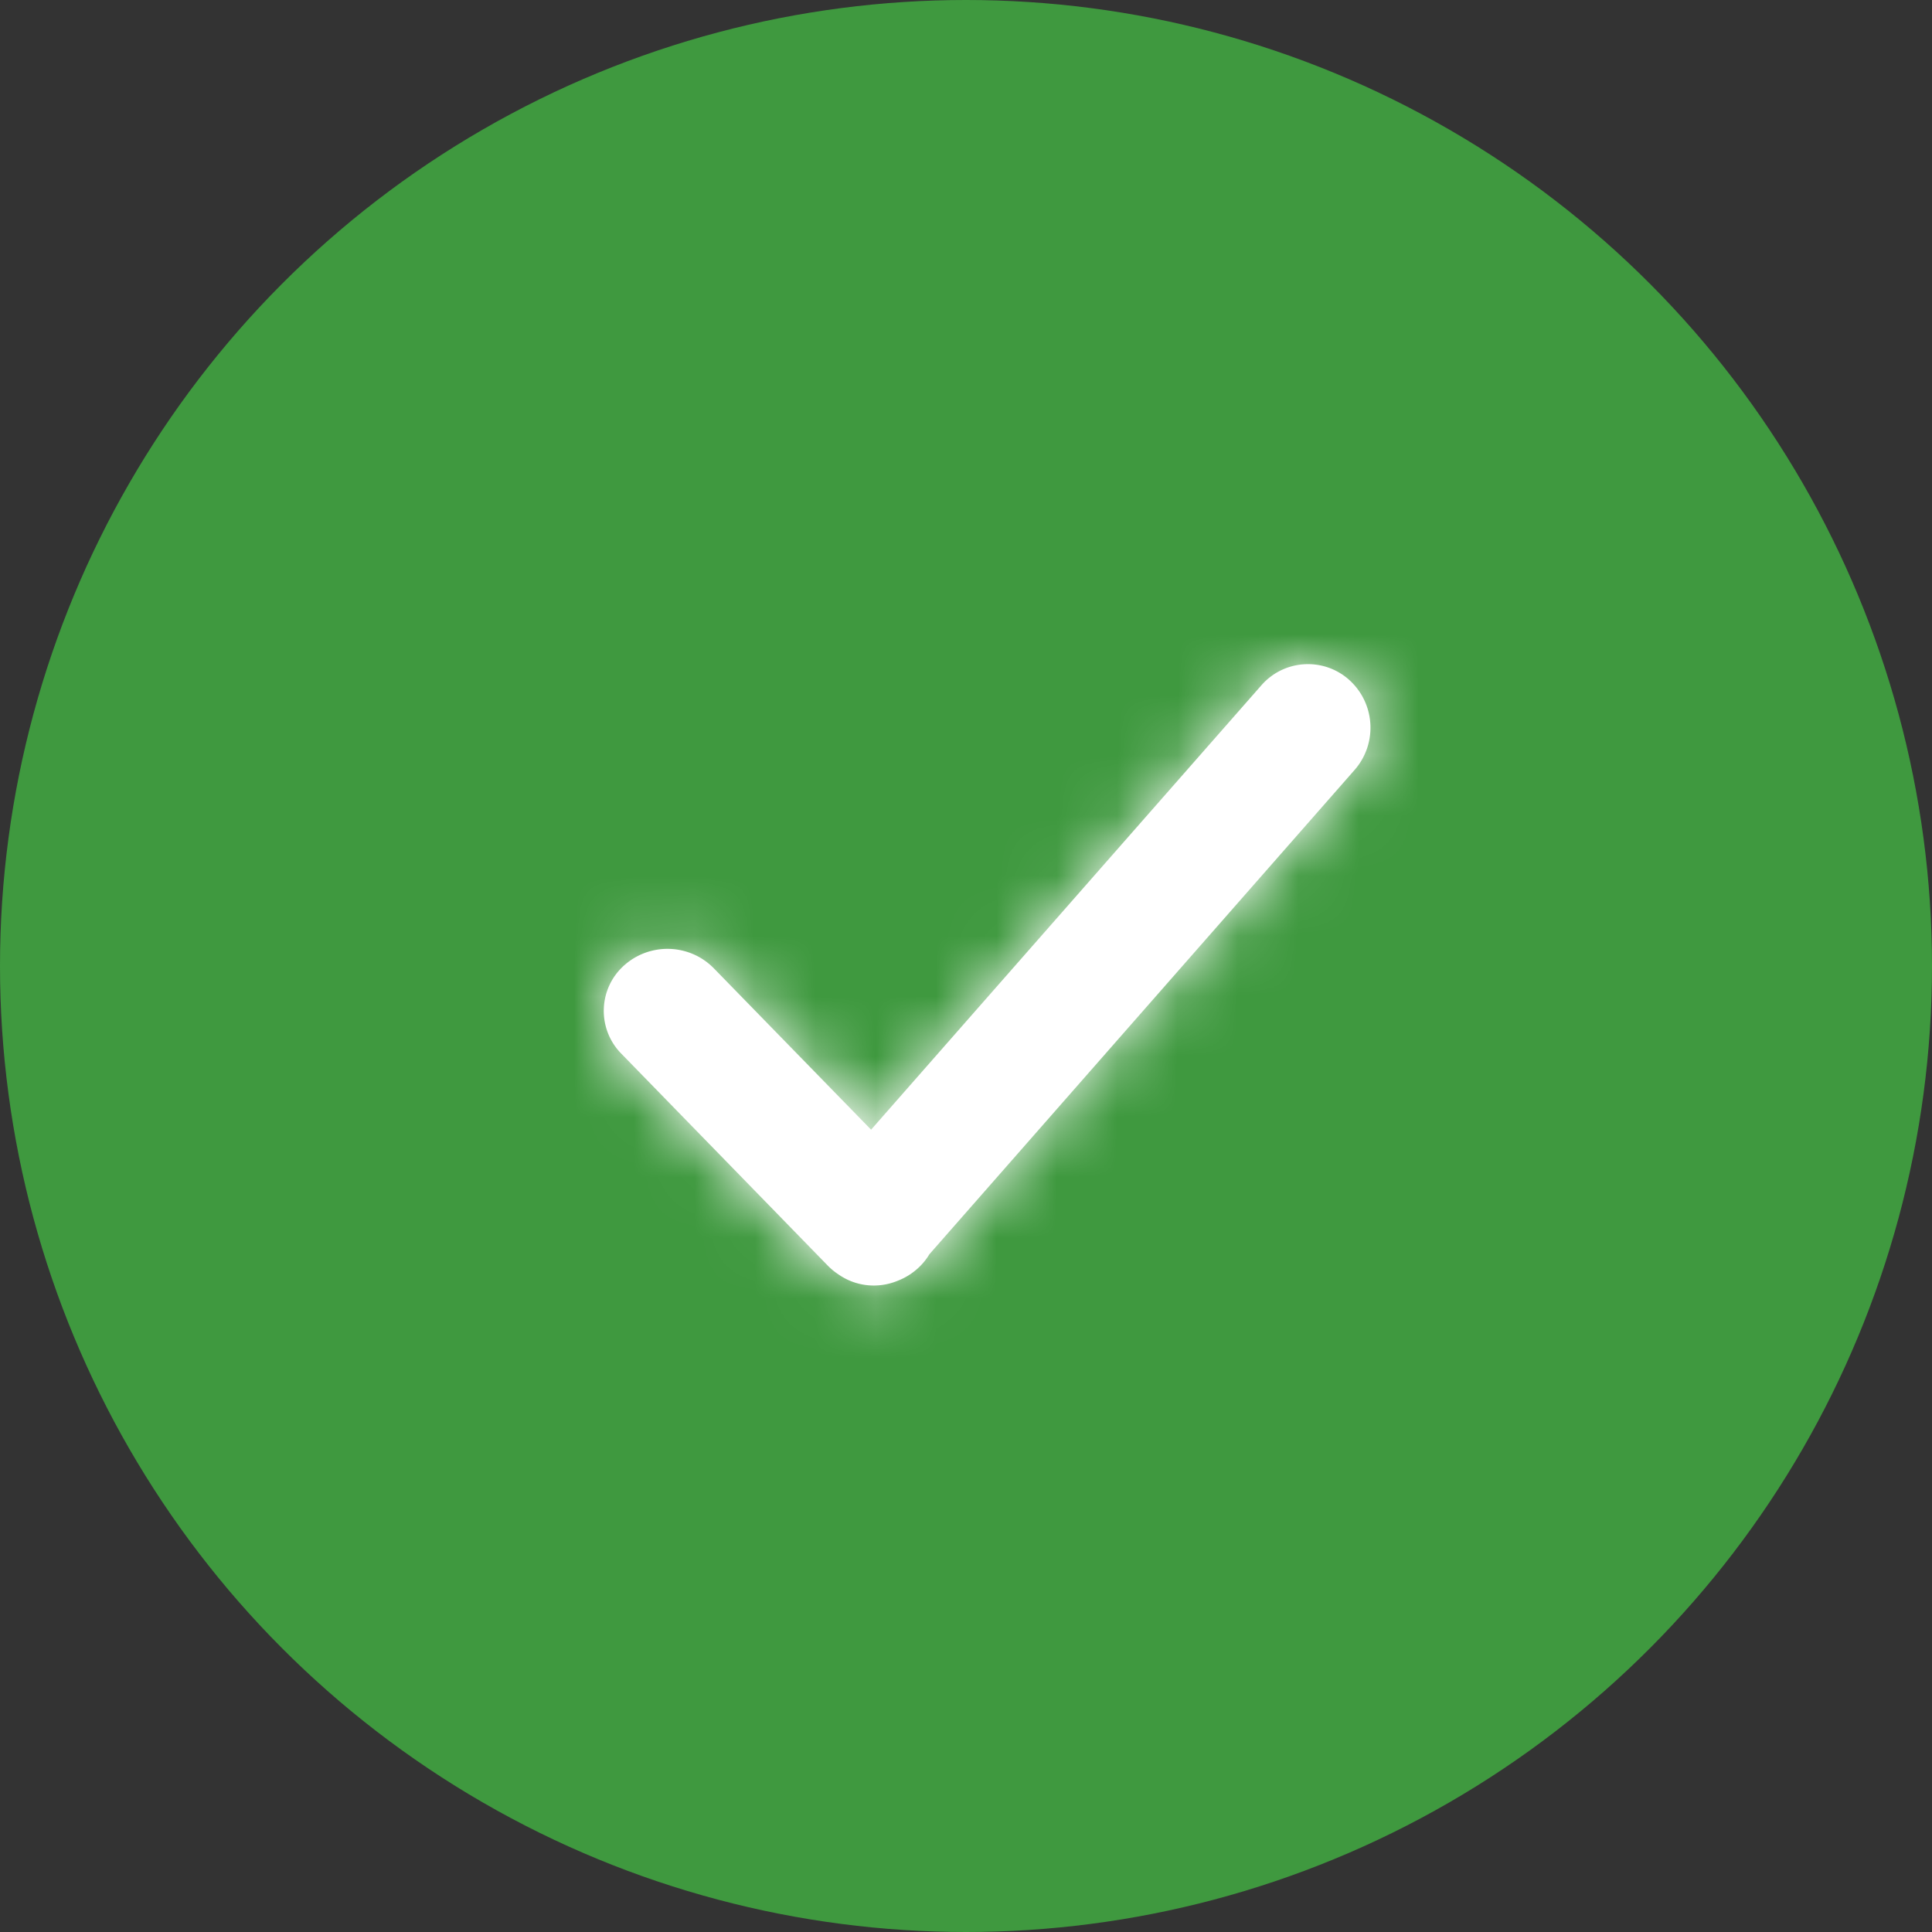 <svg xmlns="http://www.w3.org/2000/svg" xmlns:xlink="http://www.w3.org/1999/xlink" viewBox="0 0 32 32"><rect x="0" y="0" width="32" height="32" fill="#333333" stroke="none"/><defs><path d="M12.338.254a1.023 1.023 0 01.015.013c.428.391.464 1.052.082 1.487L5.393 9.775a1.01 1.01 0 01-.187.229c-.106.097-.227.169-.354.216-.316.125-.683.089-.972-.117-.061-.04-.118-.088-.171-.142L.287 6.448a1.01 1.01 0 01-.022-.023c-.376-.412-.348-1.051.064-1.427.429-.392 1.092-.373 1.497.043L4.428 7.711 10.895.348c.373-.424 1.019-.466 1.444-.094z" id="a"/></defs><g fill="none" fill-rule="evenodd"><circle fill="#3F993F" cx="16" cy="16" r="16"/><g transform="translate(10 11)"><mask id="b" fill="#fff"><use xlink:href="#a"/></mask><use fill="#FFF" xlink:href="#a"/><g mask="url(#b)" fill="#FFF"><path d="M-10-11h32v32h-32z"/></g></g></g></svg>